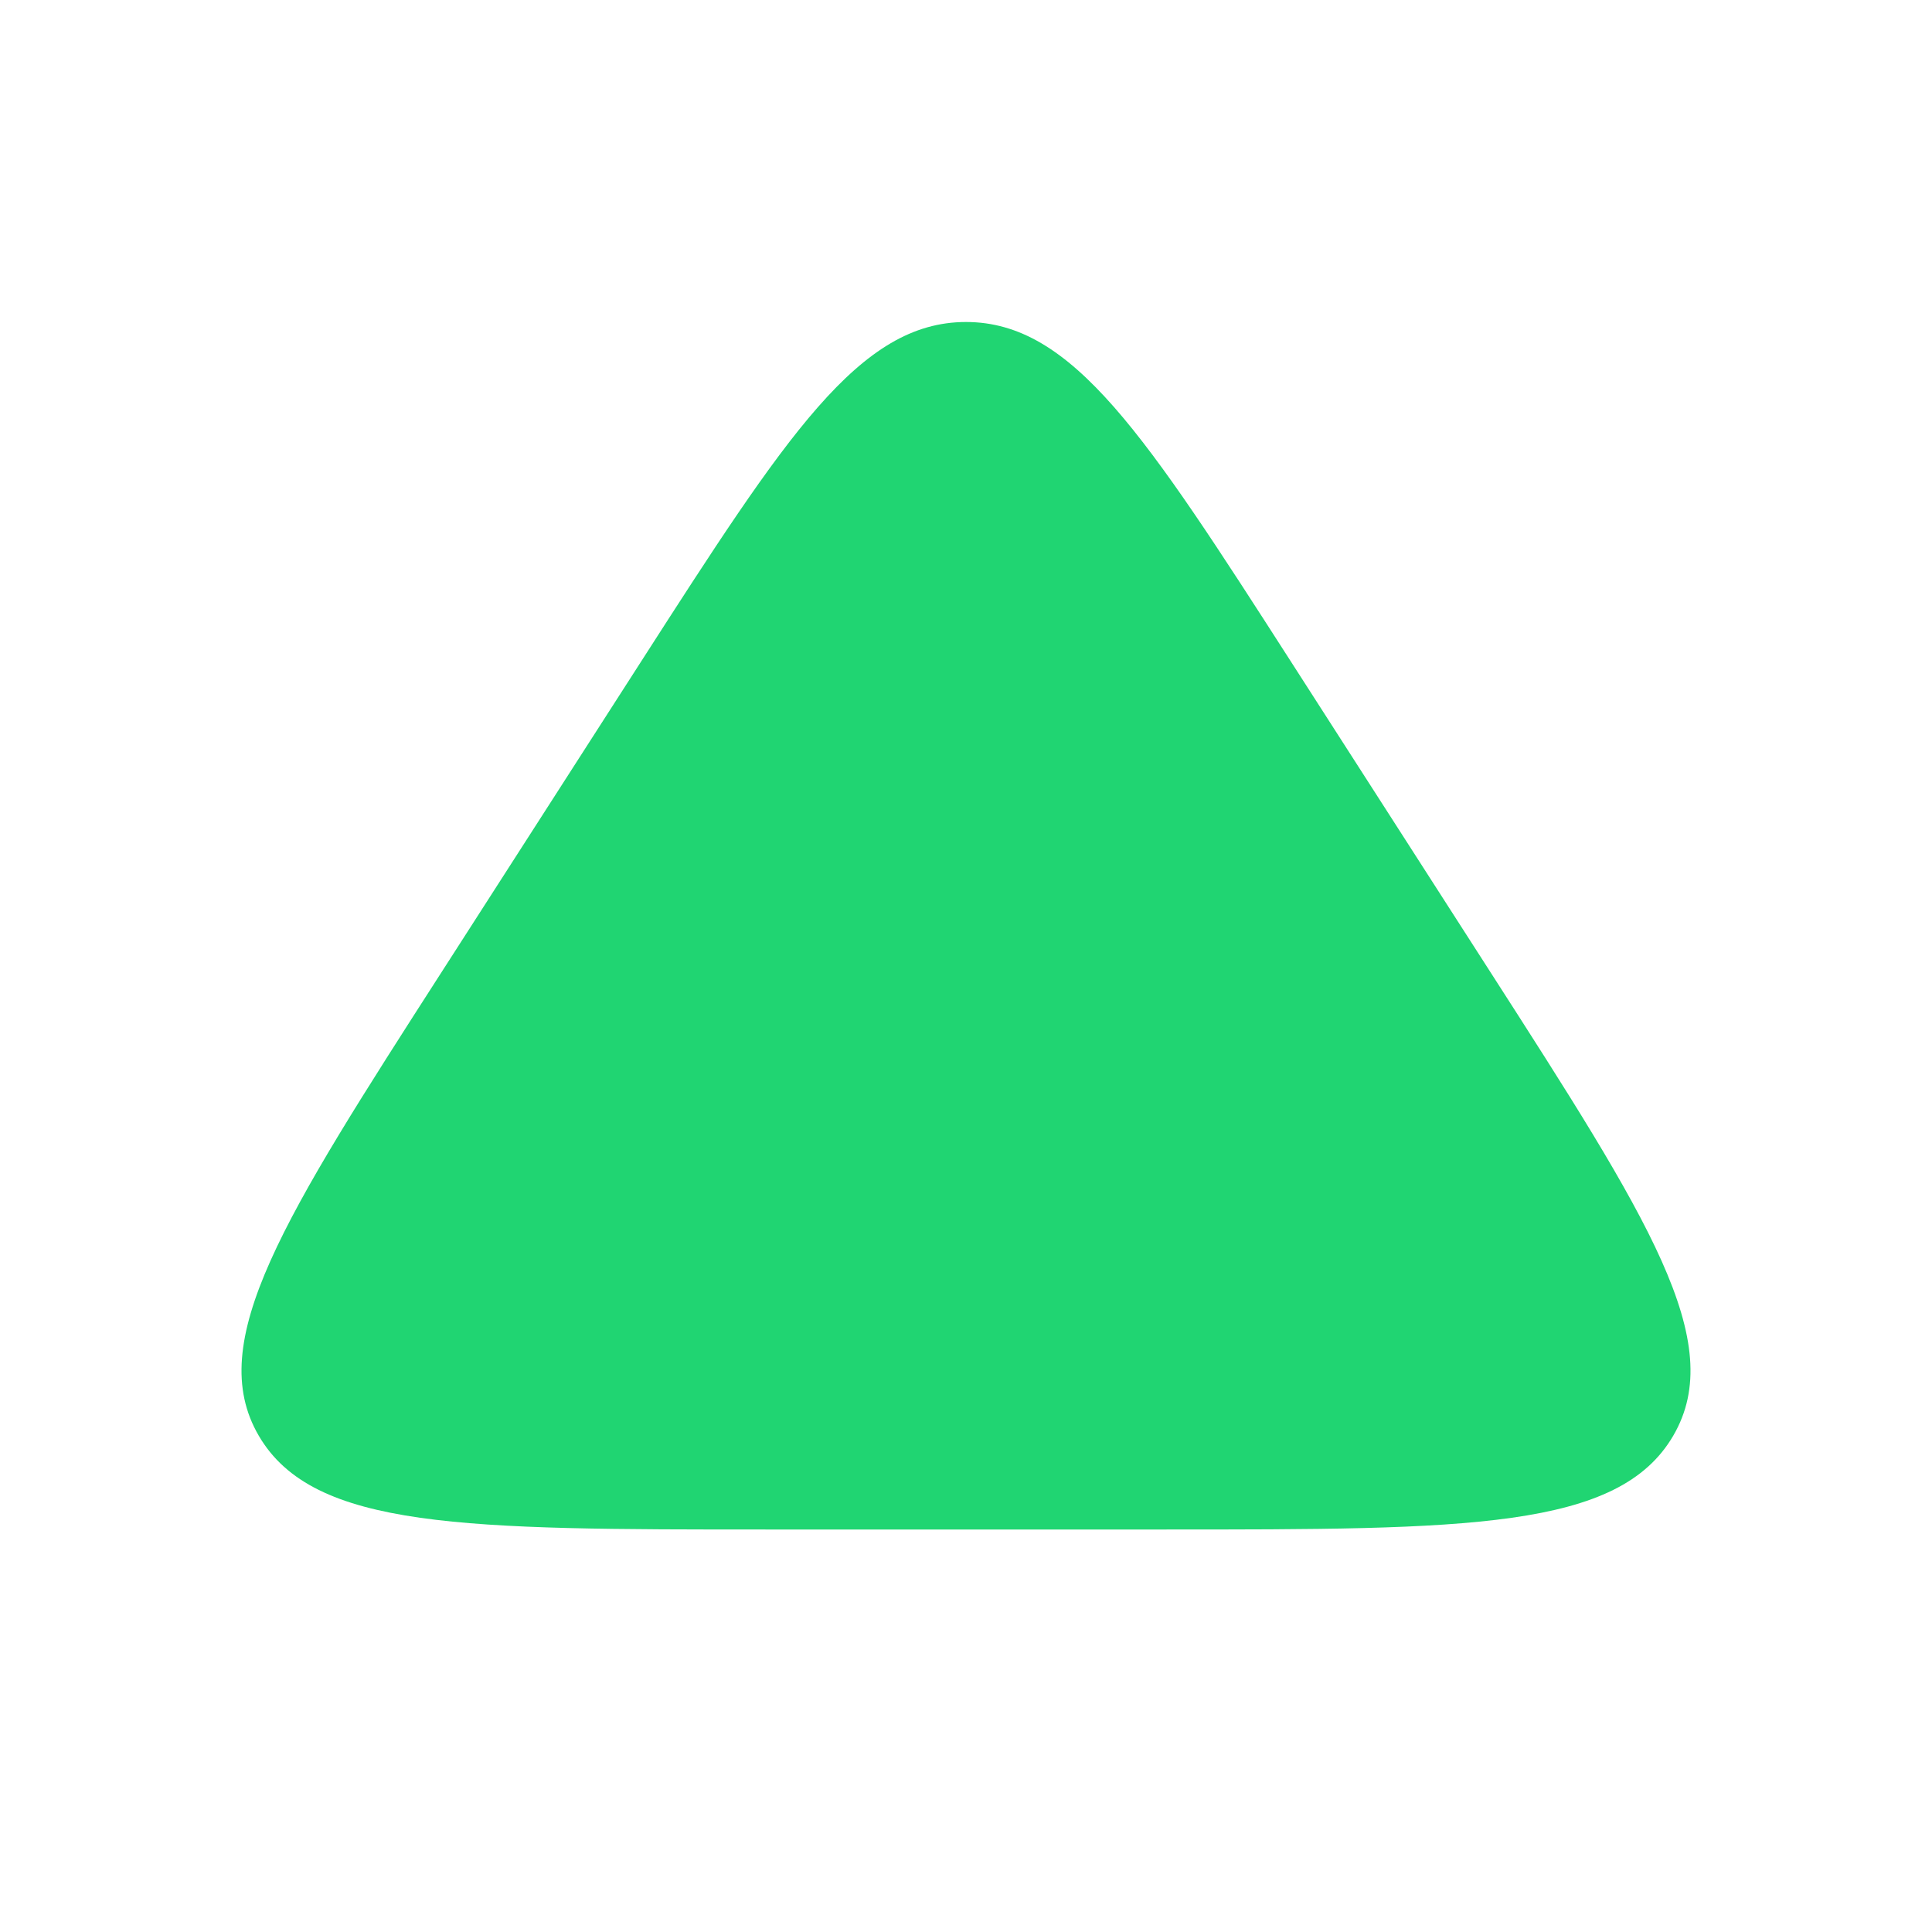 
<svg viewBox="0 0 72 72" fill="none" xmlns="http://www.w3.org/2000/svg">
<path d="M48.127 24.683C42.694 16.228 39.977 12 36 12C32.023 12 29.306 16.228 23.873 24.683L16.48 36.191C10.563 45.401 7.604 50.006 9.642 53.503C11.68 57 17.322 57 28.607 57L43.393 57C54.678 57 60.32 57 62.358 53.503C64.396 50.006 61.437 45.401 55.52 36.191L48.127 24.683Z" fill="#20D572"/>
</svg>
